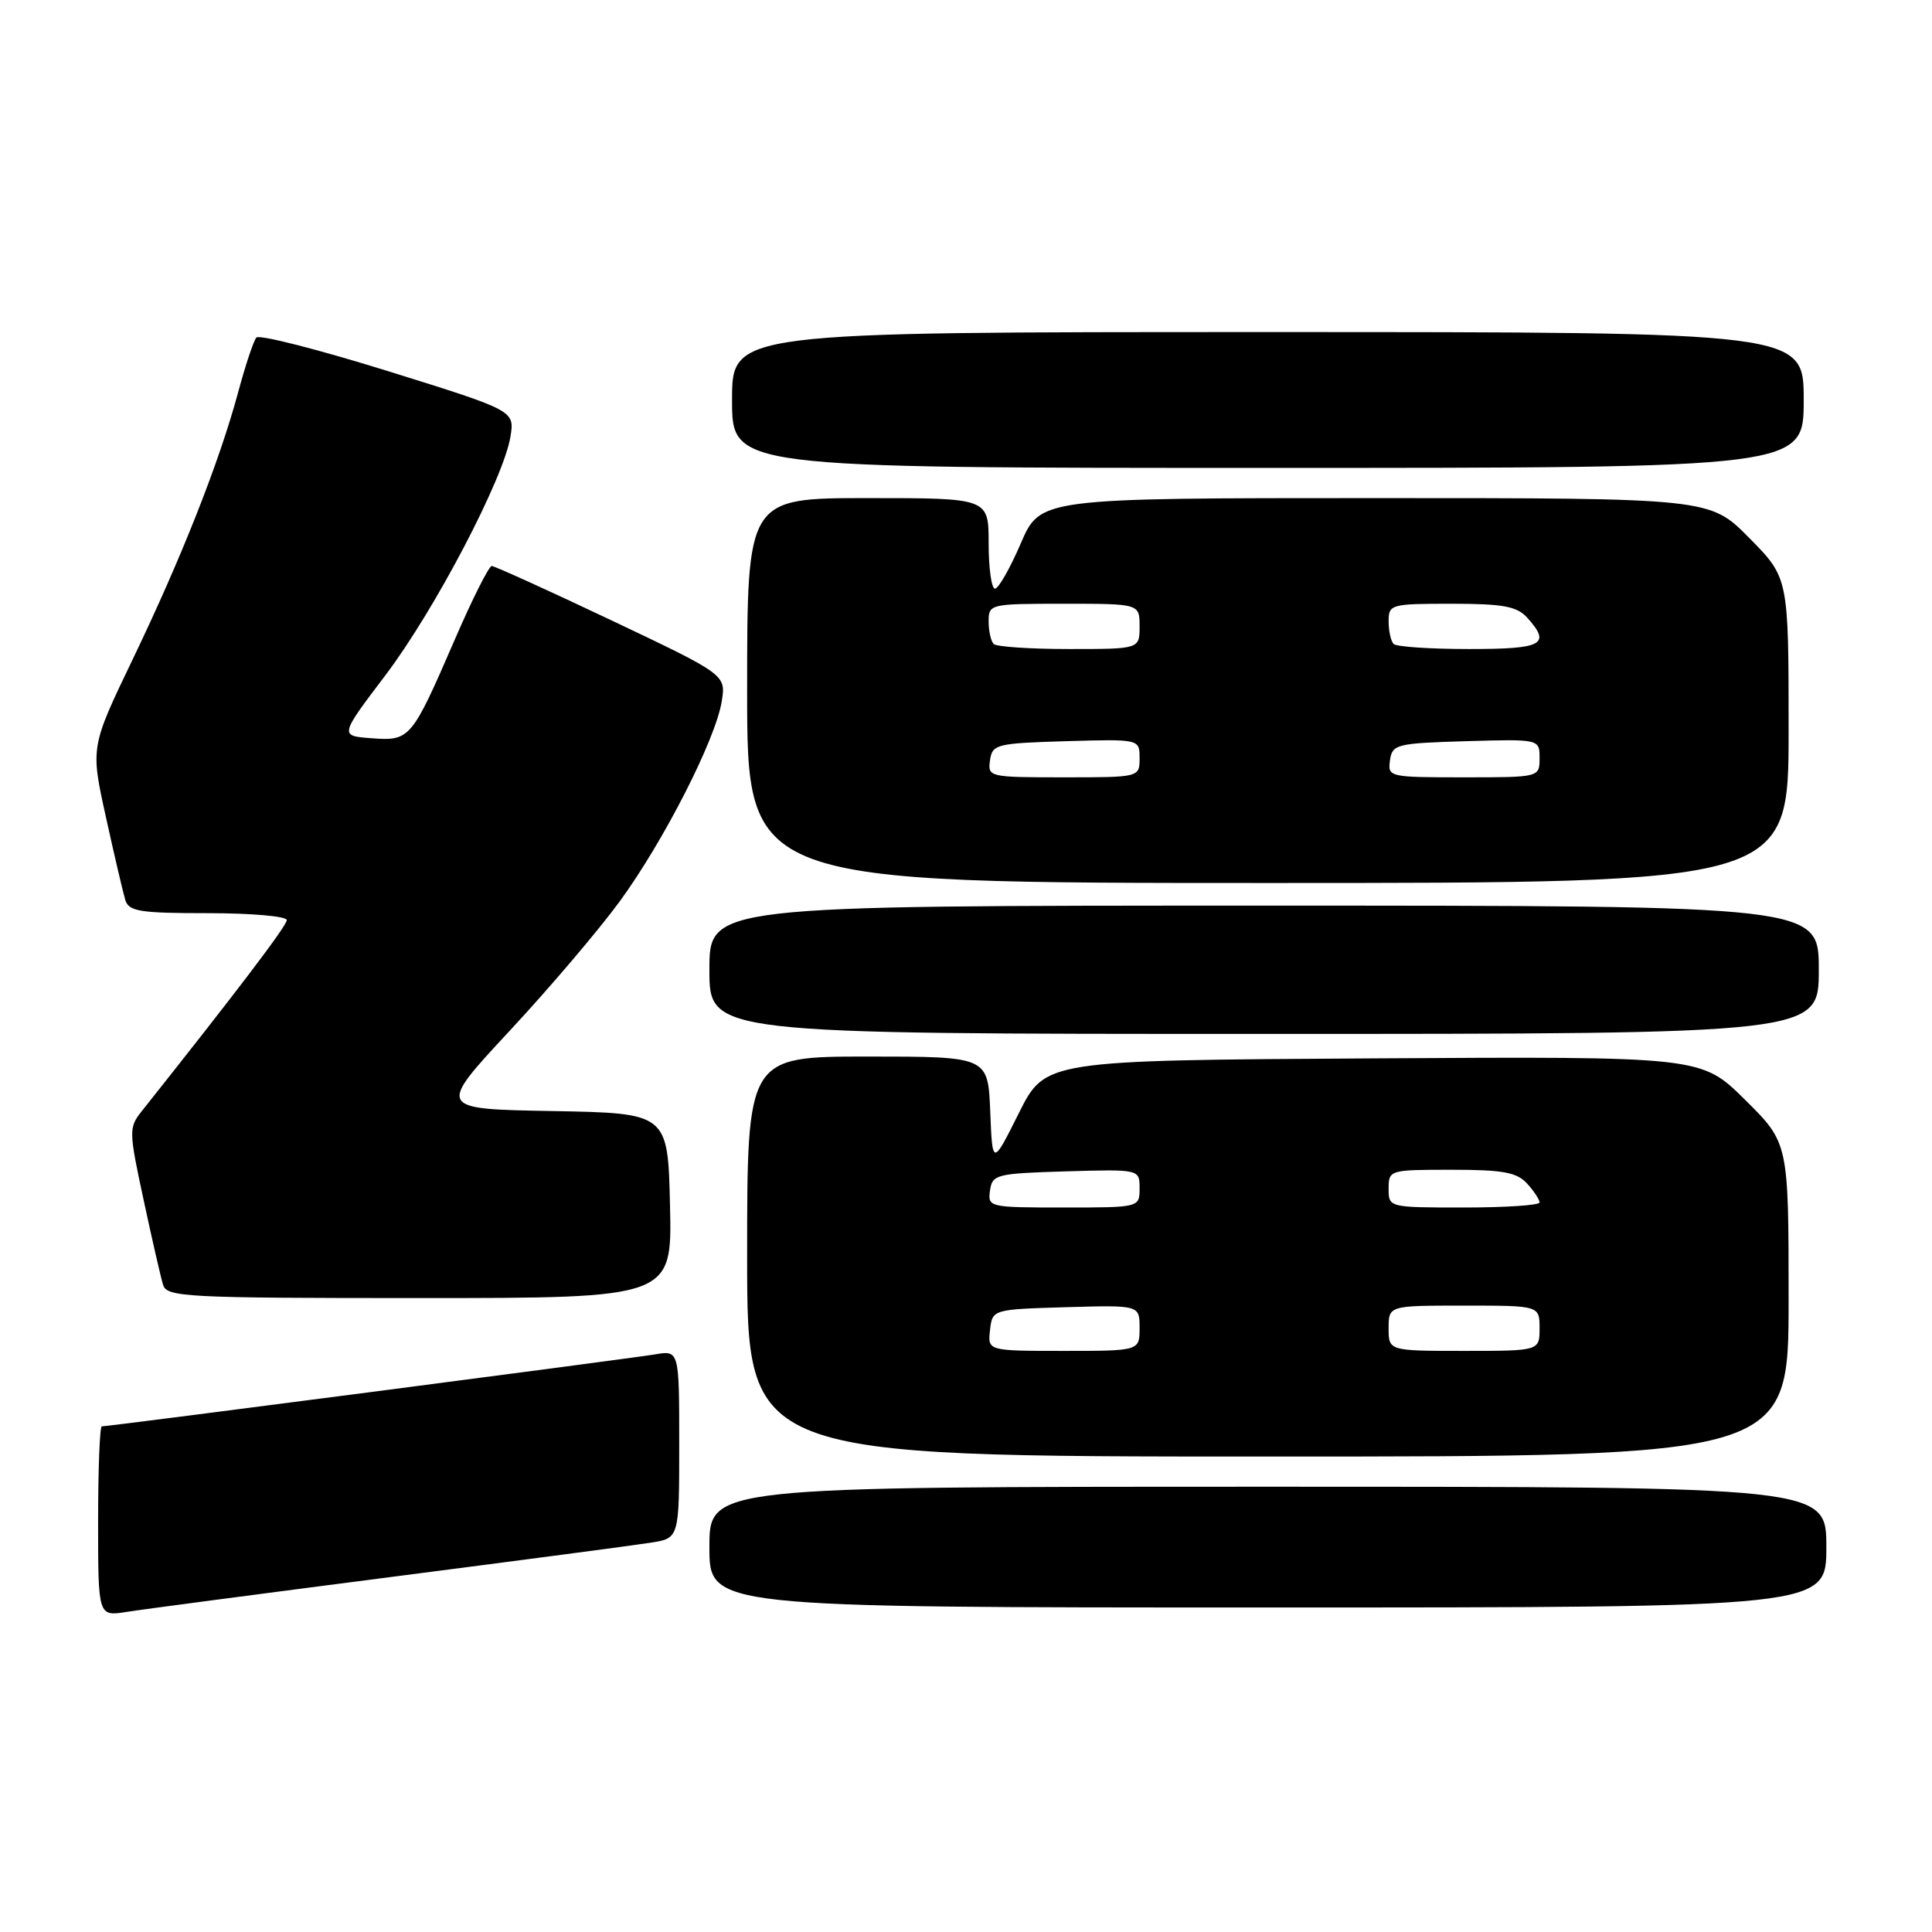 <?xml version="1.0" encoding="UTF-8" standalone="no"?>
<!DOCTYPE svg PUBLIC "-//W3C//DTD SVG 1.1//EN" "http://www.w3.org/Graphics/SVG/1.1/DTD/svg11.dtd" >
<svg xmlns="http://www.w3.org/2000/svg" xmlns:xlink="http://www.w3.org/1999/xlink" version="1.1" viewBox="0 0 256 256">
 <g >
 <path fill="currentColor"
d=" M 51.50 209.00 C 68.55 206.80 84.19 204.74 86.25 204.41 C 90.00 203.82 90.00 203.82 90.00 191.37 C 90.00 178.91 90.00 178.91 86.75 179.47 C 83.62 180.00 14.49 189.00 13.49 189.00 C 13.22 189.00 13.00 194.66 13.00 201.59 C 13.00 214.18 13.00 214.18 16.75 213.59 C 18.81 213.26 34.45 211.20 51.50 209.00 Z  M 242.00 205.00 C 242.00 197.00 242.00 197.00 168.00 197.00 C 94.00 197.00 94.00 197.00 94.00 205.00 C 94.00 213.00 94.00 213.00 168.00 213.00 C 242.00 213.00 242.00 213.00 242.00 205.00 Z  M 237.00 172.22 C 237.00 151.44 237.00 151.44 231.21 145.71 C 225.42 139.98 225.42 139.98 181.96 140.24 C 138.50 140.50 138.50 140.50 135.00 147.50 C 131.50 154.50 131.50 154.50 131.21 147.25 C 130.91 140.00 130.91 140.00 114.96 140.00 C 99.00 140.00 99.00 140.00 99.00 166.50 C 99.00 193.00 99.00 193.00 168.00 193.00 C 237.00 193.00 237.00 193.00 237.00 172.22 Z  M 88.78 159.75 C 88.50 147.50 88.50 147.50 73.20 147.22 C 57.90 146.95 57.90 146.95 67.53 136.59 C 72.83 130.90 79.39 123.17 82.13 119.42 C 87.98 111.40 94.82 97.98 95.63 92.95 C 96.20 89.41 96.20 89.41 81.02 82.20 C 72.67 78.24 65.53 75.00 65.16 75.00 C 64.78 75.00 62.56 79.43 60.22 84.84 C 54.53 97.97 54.33 98.20 49.21 97.82 C 44.99 97.50 44.99 97.50 51.05 89.50 C 57.59 80.87 66.73 63.43 67.64 57.85 C 68.19 54.41 68.19 54.41 51.42 49.18 C 42.19 46.31 34.34 44.30 33.97 44.73 C 33.60 45.15 32.51 48.42 31.55 52.00 C 29.05 61.25 24.07 73.87 17.59 87.35 C 11.99 99.00 11.99 99.00 14.03 108.25 C 15.15 113.34 16.31 118.29 16.60 119.25 C 17.07 120.77 18.50 121.00 27.57 121.00 C 33.31 121.00 38.00 121.41 38.00 121.92 C 38.00 122.67 31.40 131.36 18.74 147.29 C 17.06 149.41 17.07 149.91 19.03 159.00 C 20.15 164.23 21.31 169.29 21.61 170.25 C 22.10 171.87 24.60 172.00 55.60 172.00 C 89.06 172.00 89.06 172.00 88.78 159.75 Z  M 241.00 128.50 C 241.00 120.00 241.00 120.00 167.50 120.00 C 94.00 120.00 94.00 120.00 94.00 128.50 C 94.00 137.00 94.00 137.00 167.50 137.00 C 241.00 137.00 241.00 137.00 241.00 128.50 Z  M 237.00 96.78 C 237.00 76.56 237.00 76.56 231.78 71.28 C 226.57 66.00 226.57 66.00 182.21 66.00 C 137.85 66.00 137.85 66.00 135.26 72.00 C 133.84 75.30 132.30 78.00 131.84 78.00 C 131.38 78.00 131.00 75.30 131.00 72.00 C 131.00 66.00 131.00 66.00 115.00 66.00 C 99.00 66.00 99.00 66.00 99.00 91.50 C 99.00 117.00 99.00 117.00 168.00 117.00 C 237.00 117.00 237.00 117.00 237.00 96.78 Z  M 239.00 53.00 C 239.00 44.00 239.00 44.00 168.00 44.00 C 97.00 44.00 97.00 44.00 97.00 53.00 C 97.00 62.00 97.00 62.00 168.00 62.00 C 239.00 62.00 239.00 62.00 239.00 53.00 Z  M 131.18 176.25 C 131.50 173.50 131.50 173.50 141.25 173.21 C 151.00 172.93 151.00 172.93 151.00 175.96 C 151.00 179.00 151.00 179.00 140.93 179.00 C 130.87 179.00 130.87 179.00 131.18 176.25 Z  M 184.00 176.00 C 184.00 173.00 184.00 173.00 194.00 173.00 C 204.00 173.00 204.00 173.00 204.00 176.00 C 204.00 179.00 204.00 179.00 194.00 179.00 C 184.00 179.00 184.00 179.00 184.00 176.00 Z  M 131.18 157.75 C 131.48 155.62 132.00 155.49 141.25 155.21 C 151.00 154.93 151.00 154.93 151.00 157.46 C 151.00 160.00 151.00 160.00 140.93 160.00 C 131.06 160.00 130.87 159.96 131.18 157.75 Z  M 184.00 157.50 C 184.00 155.03 184.11 155.00 192.35 155.00 C 199.16 155.00 200.99 155.34 202.35 156.83 C 203.26 157.83 204.00 158.96 204.00 159.33 C 204.00 159.70 199.50 160.00 194.00 160.00 C 184.00 160.00 184.00 160.00 184.00 157.50 Z  M 131.18 100.75 C 131.48 98.62 132.00 98.49 141.25 98.21 C 151.00 97.93 151.00 97.93 151.00 100.46 C 151.00 103.00 151.00 103.00 140.93 103.00 C 131.06 103.00 130.87 102.96 131.18 100.75 Z  M 184.18 100.75 C 184.48 98.62 185.00 98.49 194.25 98.21 C 204.00 97.93 204.00 97.93 204.00 100.46 C 204.00 103.00 204.00 103.00 193.93 103.00 C 184.06 103.00 183.87 102.96 184.18 100.75 Z  M 131.67 85.33 C 131.30 84.97 131.00 83.62 131.00 82.33 C 131.00 80.04 131.19 80.00 141.00 80.00 C 151.00 80.00 151.00 80.00 151.00 83.00 C 151.00 86.00 151.00 86.00 141.67 86.00 C 136.53 86.00 132.03 85.70 131.67 85.33 Z  M 184.67 85.33 C 184.30 84.97 184.00 83.62 184.00 82.33 C 184.00 80.08 184.27 80.00 192.35 80.00 C 199.16 80.00 200.99 80.34 202.35 81.83 C 205.57 85.40 204.46 86.00 194.67 86.00 C 189.53 86.00 185.03 85.70 184.67 85.33 Z "/>
</g>
</svg>
